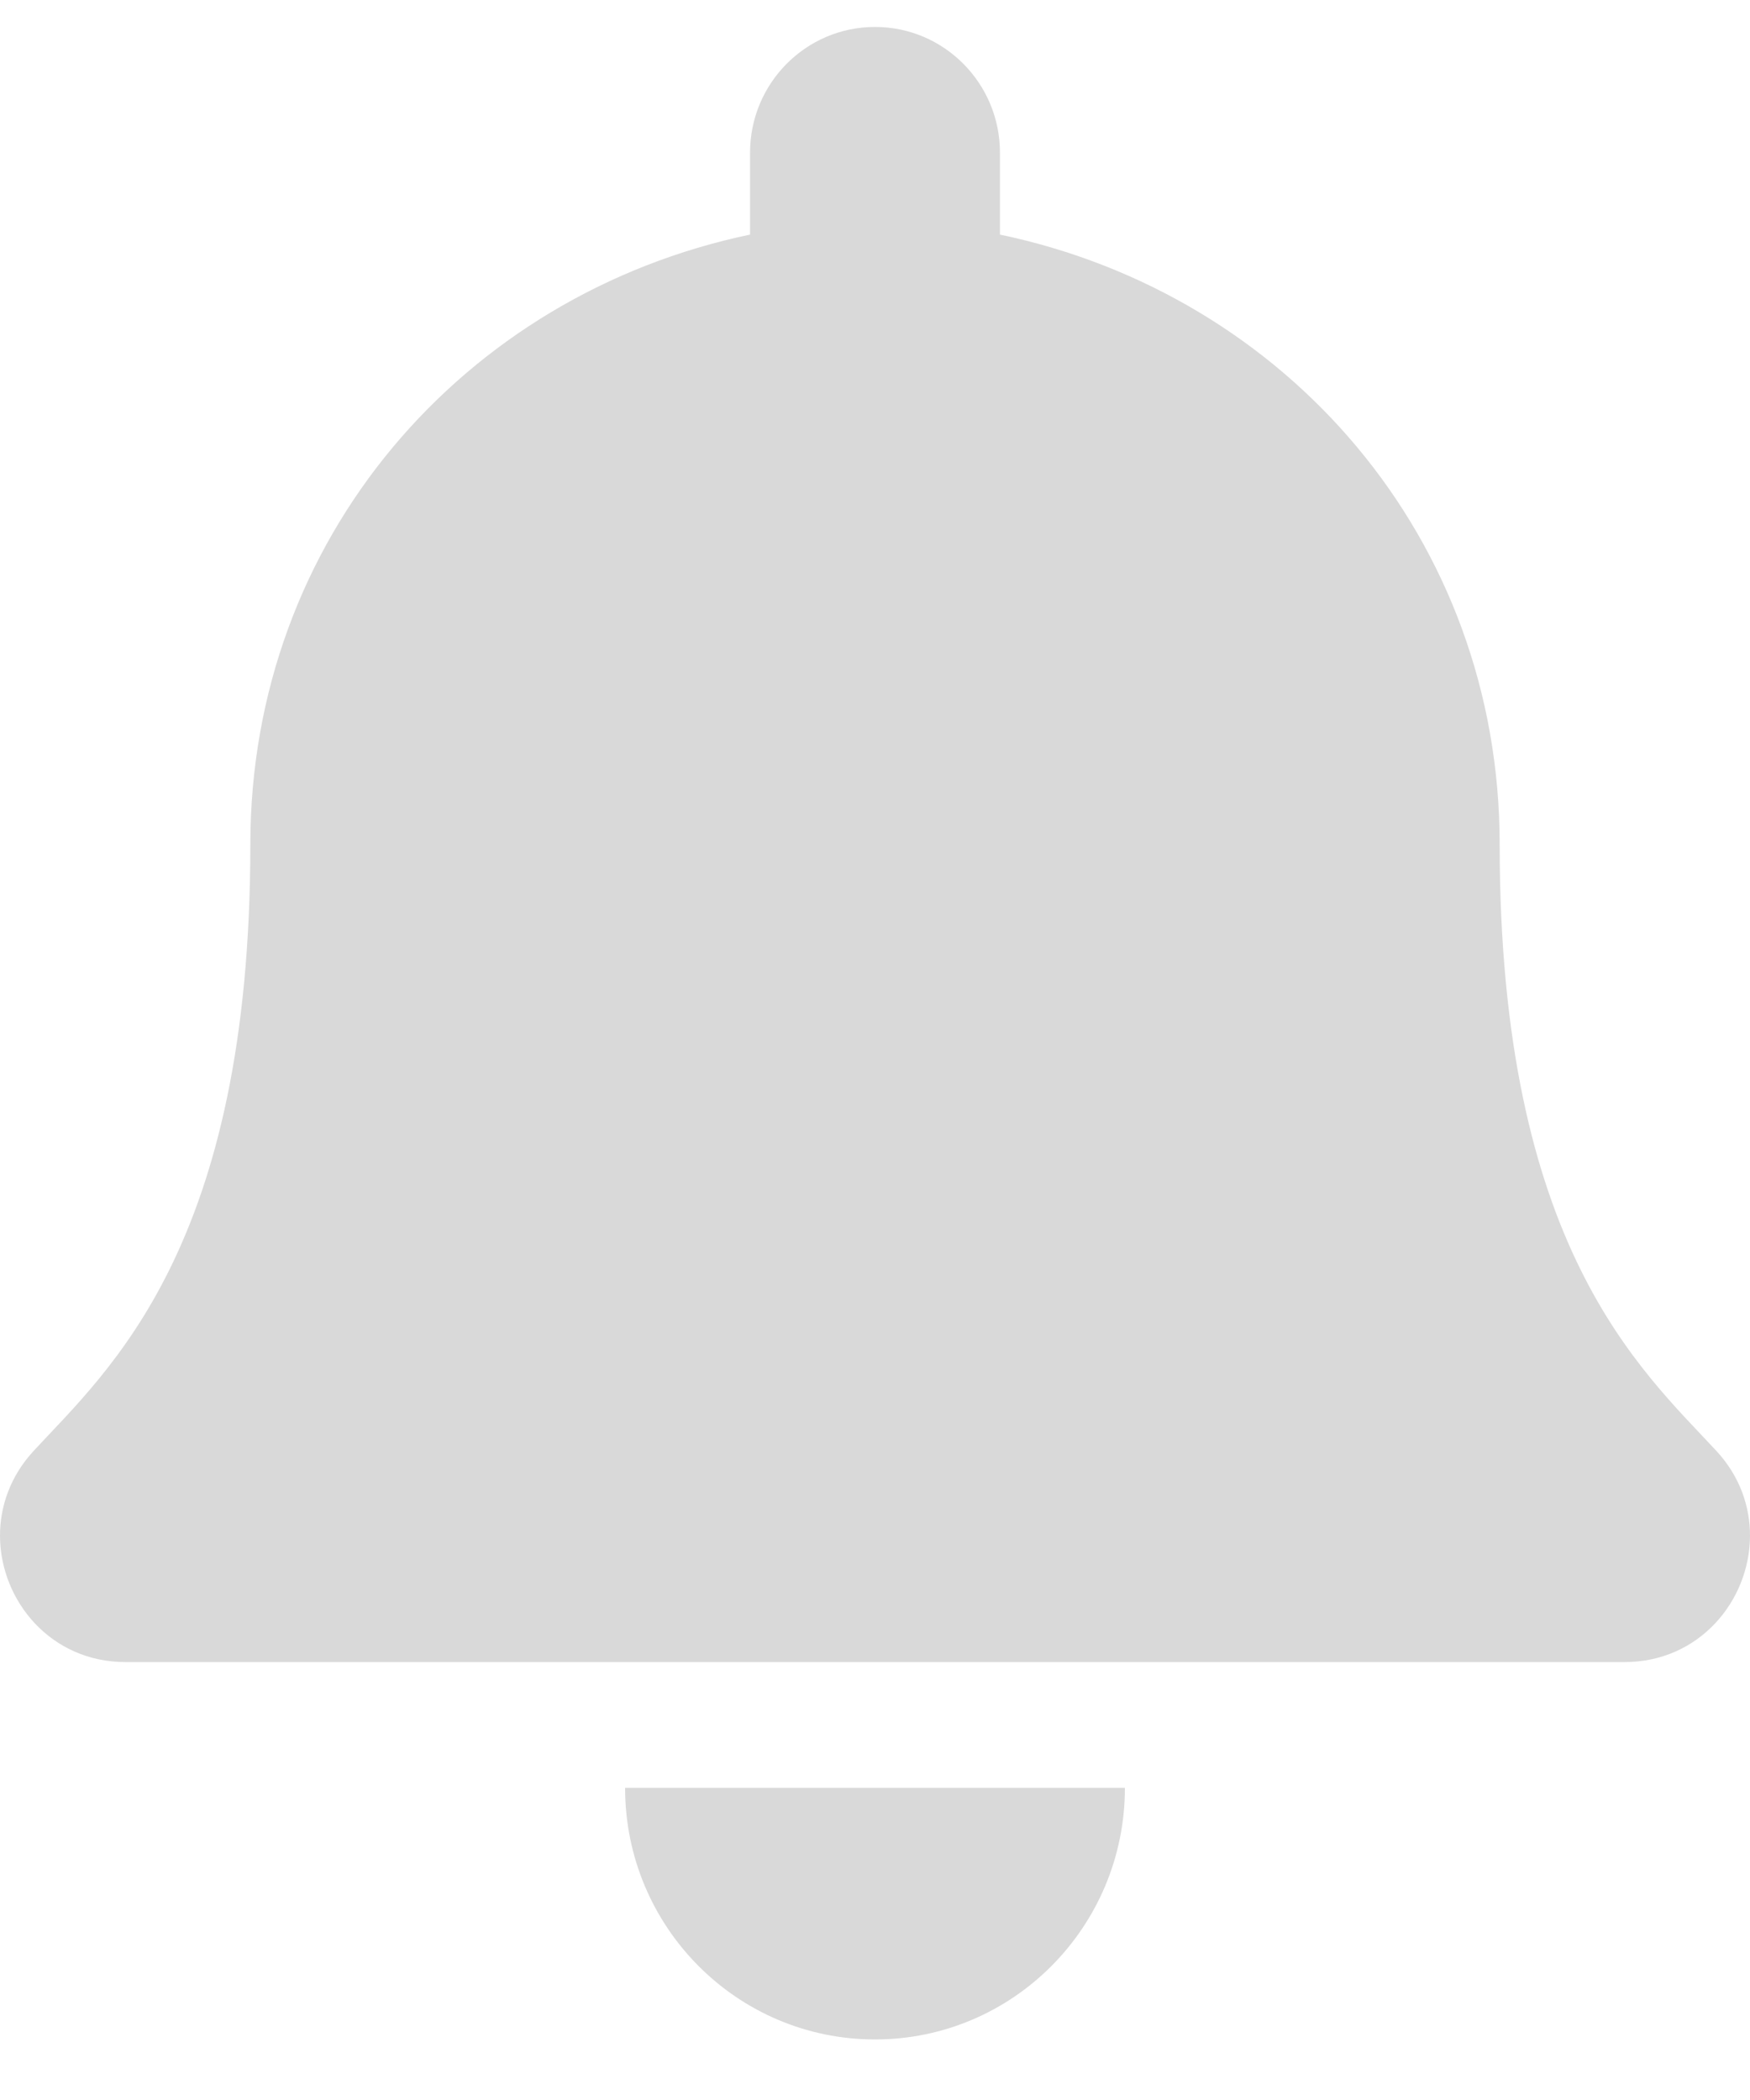 <svg width="20" height="24" viewBox="0 0 20 24" fill="none" xmlns="http://www.w3.org/2000/svg">
<path id="Vector" d="M10 23.308C11.577 23.308 12.856 22.021 12.856 20.433H7.144C7.144 22.021 8.423 23.308 10 23.308ZM19.616 16.582C18.753 15.65 17.139 14.247 17.139 9.651C17.139 6.161 14.707 3.367 11.428 2.681V1.745C11.428 0.951 10.788 0.308 10 0.308C9.212 0.308 8.572 0.951 8.572 1.745V2.681C5.293 3.367 2.861 6.161 2.861 9.651C2.861 14.247 1.247 15.65 0.384 16.582C0.117 16.872 -0.002 17.218 3.08654e-05 17.558C0.005 18.294 0.579 18.995 1.433 18.995H18.567C19.421 18.995 19.995 18.294 20 17.558C20.002 17.218 19.884 16.872 19.616 16.582Z" fill="#D9D9D9"/>
</svg>
